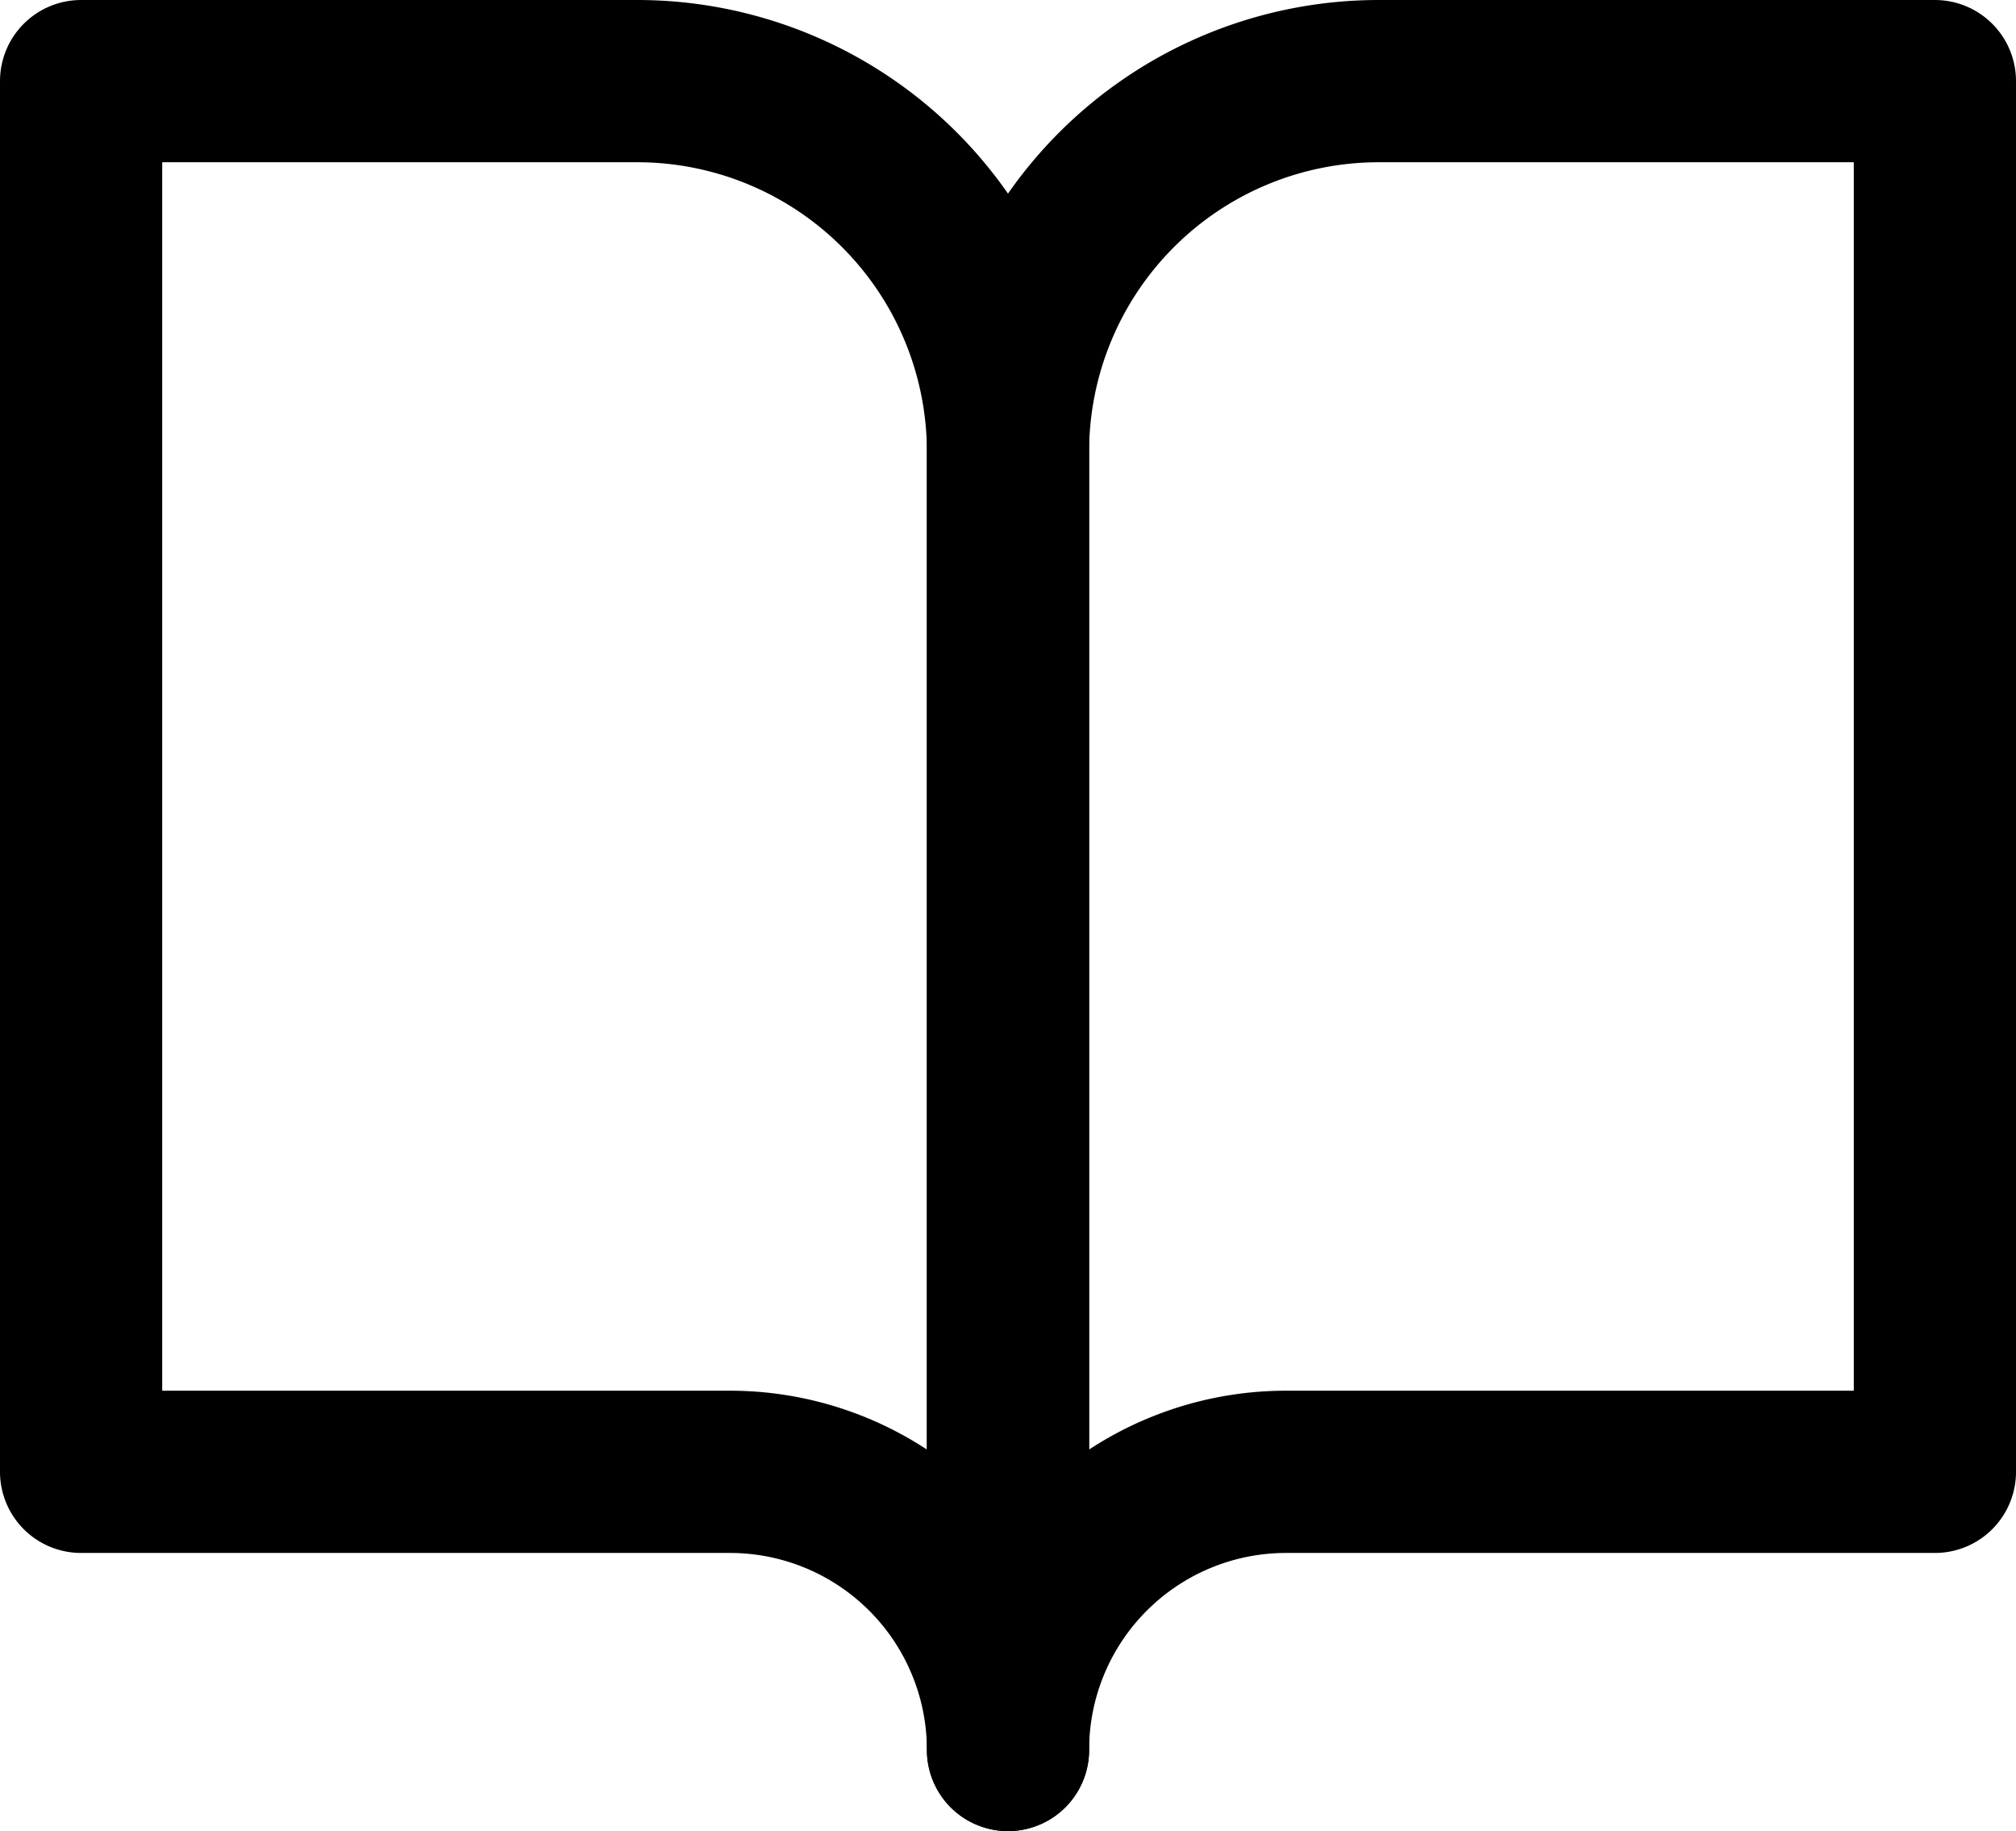 <svg xmlns="http://www.w3.org/2000/svg" width="87" height="79" viewBox="0 0 87 79"><g id="book-open" transform="translate(1.5 0.5)"><path id="Path_13072" fill="none" stroke="currentColor" stroke-linecap="round" stroke-linejoin="round" stroke-width="7" d="M2,3H26A16,16,0,0,1,42,19V75A12,12,0,0,0,30,63H2Z" data-name="Path 13072" transform="translate(0 0)"/><path id="Path_13073" fill="none" stroke="currentColor" stroke-linecap="round" stroke-linejoin="round" stroke-width="7" d="M52,3H28A16,16,0,0,0,12,19V75A12,12,0,0,1,24,63H52Z" data-name="Path 13073" transform="translate(30 0)"/></g></svg>